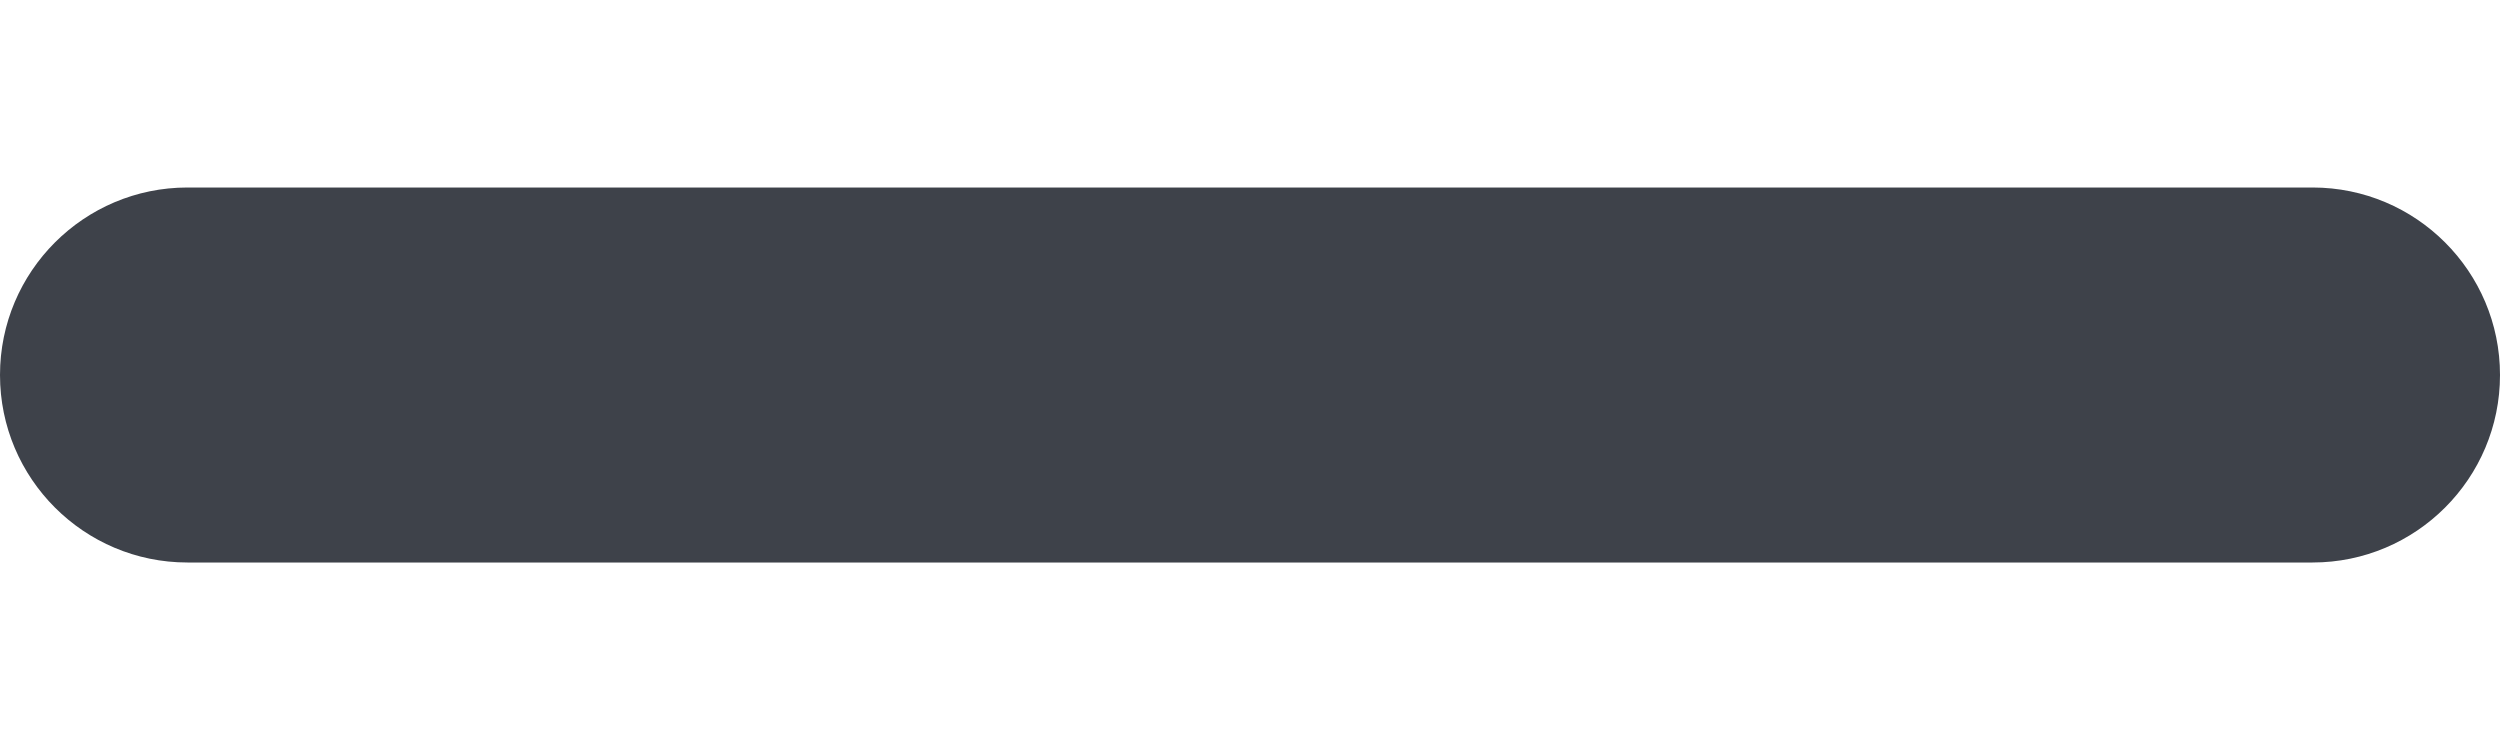 <svg width="10" height="3" viewBox="0 0 10 3" fill="none" xmlns="http://www.w3.org/2000/svg">
<path d="M0.75 0.75C0.336 0.75 0 1.086 0 1.5C0 1.914 0.336 2.25 0.75 2.25L9.25 2.25C9.664 2.25 10 1.914 10 1.5C10 1.086 9.664 0.75 9.25 0.75H0.75Z" fill="#3E424A"/>
</svg>
